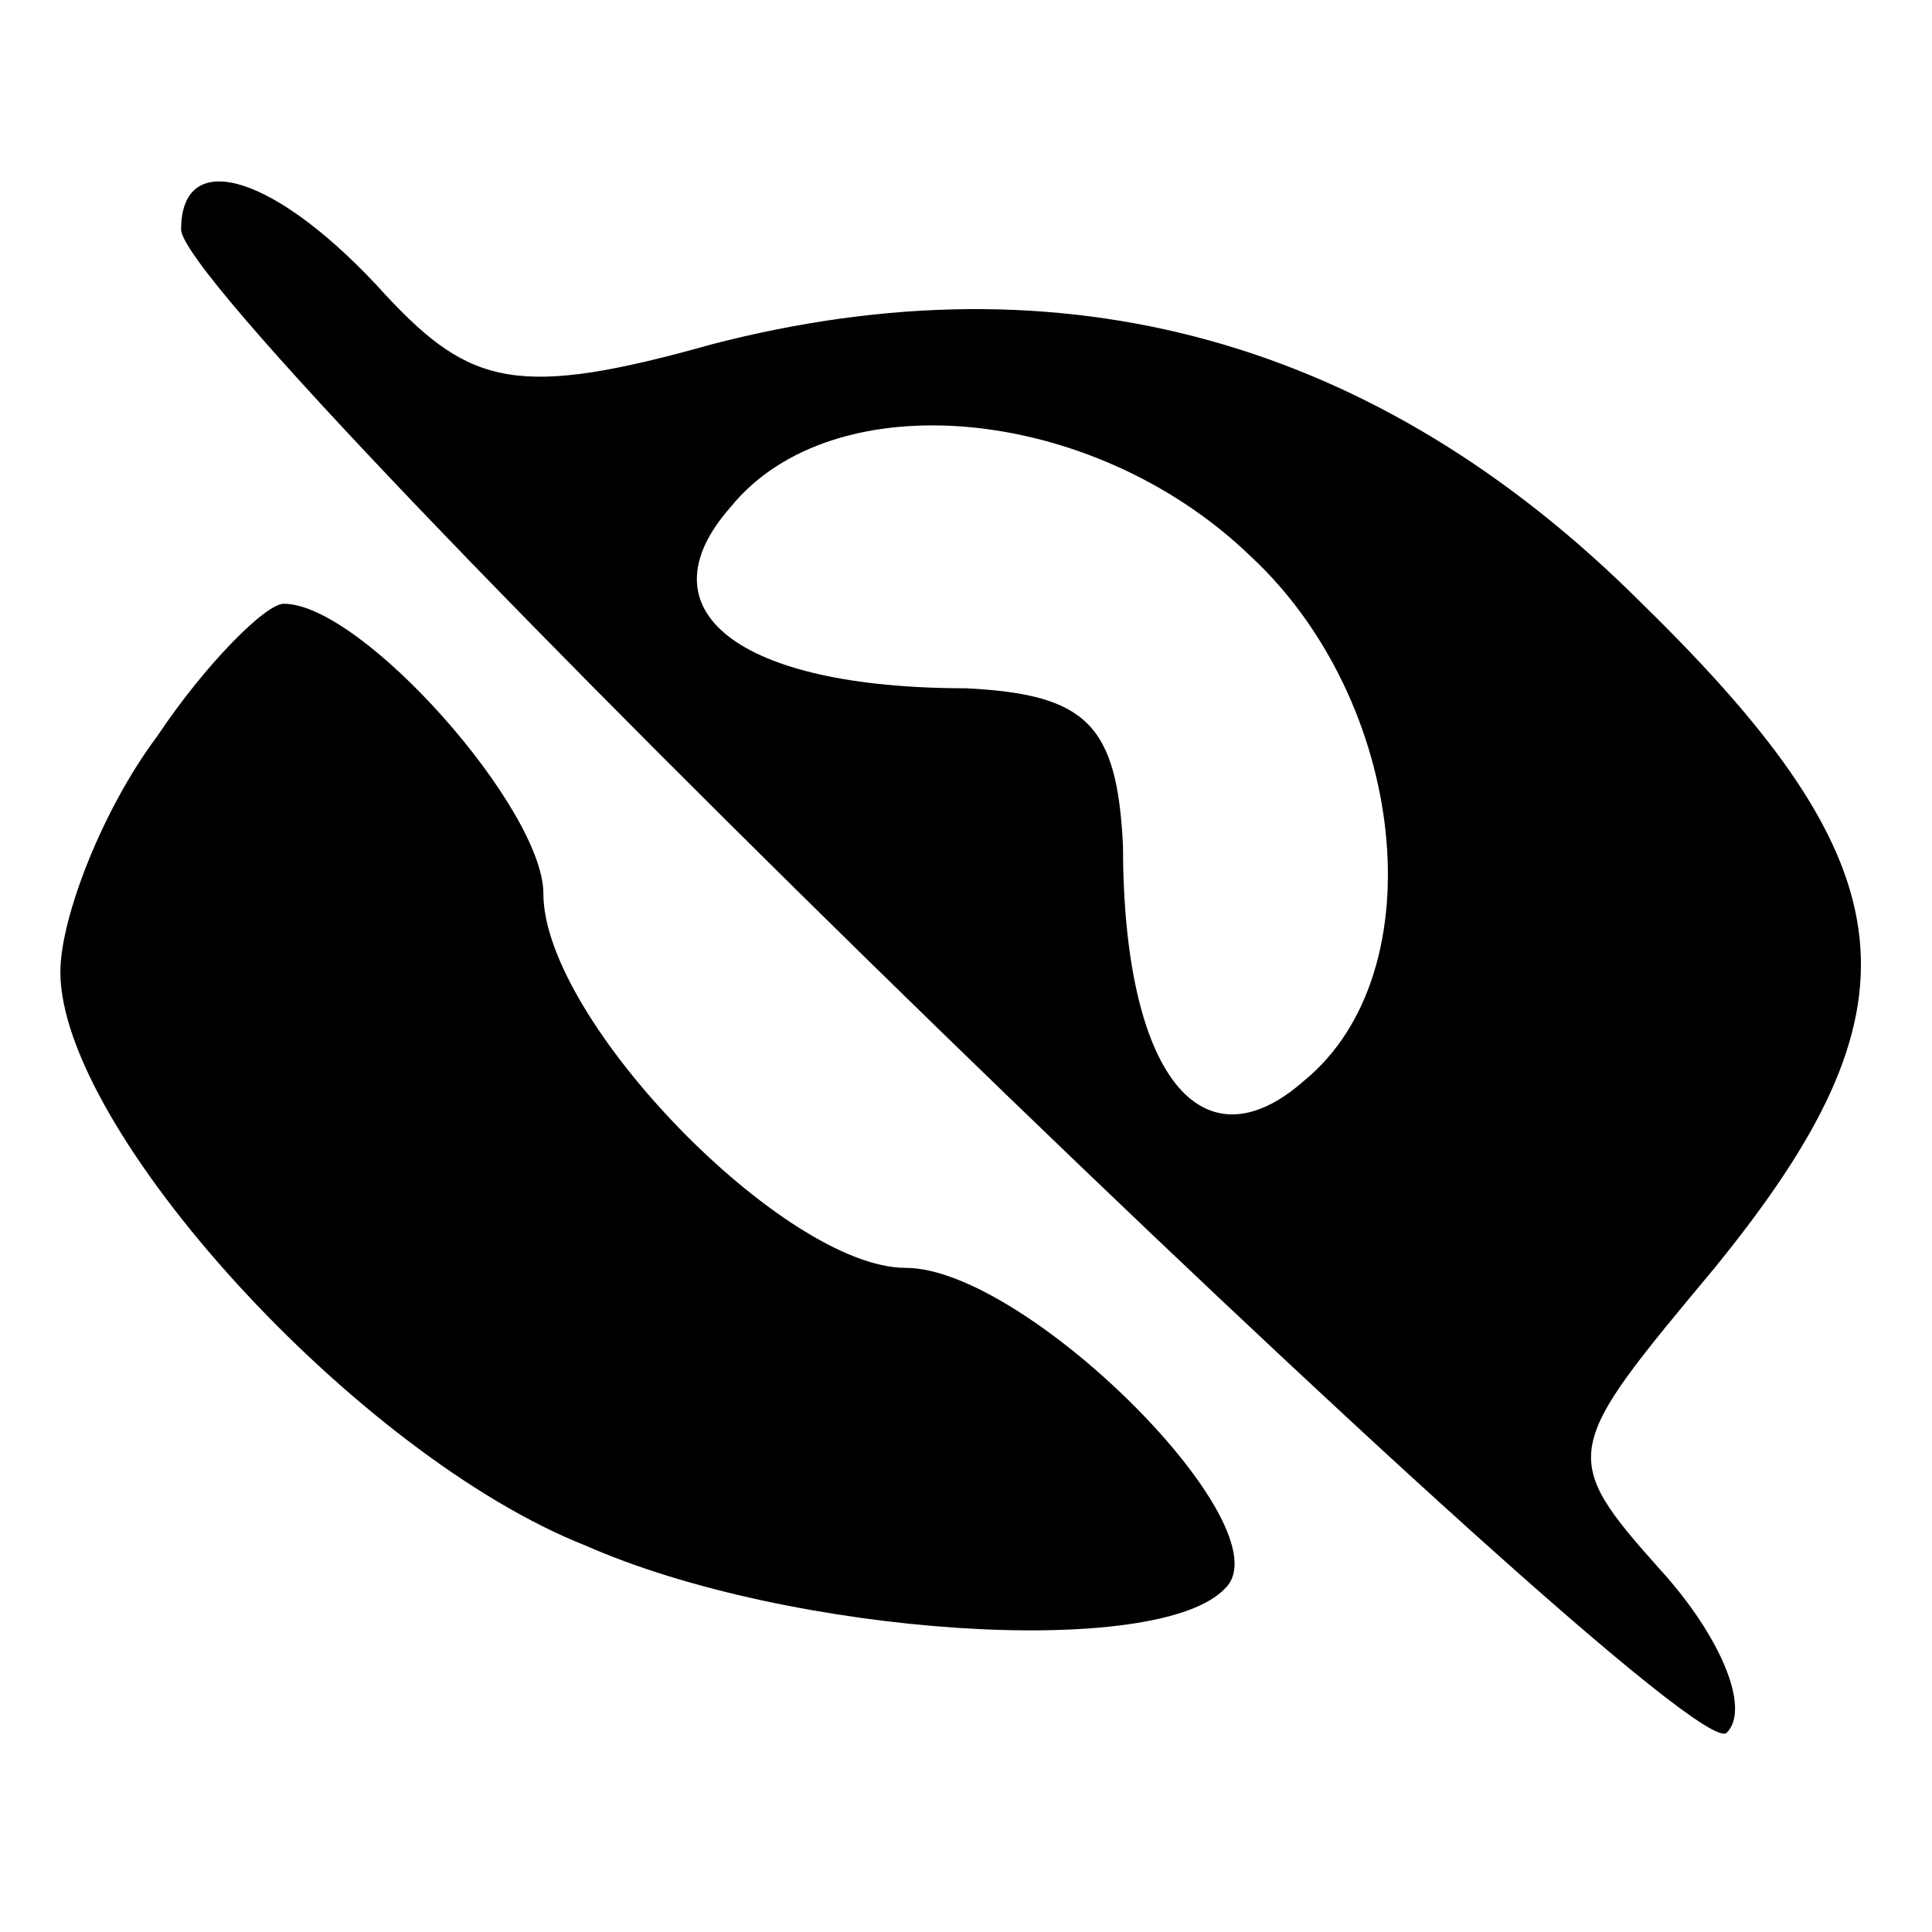 <?xml version="1.0" standalone="no"?>
<!DOCTYPE svg PUBLIC "-//W3C//DTD SVG 20010904//EN"
 "http://www.w3.org/TR/2001/REC-SVG-20010904/DTD/svg10.dtd">
<svg version="1.0" xmlns="http://www.w3.org/2000/svg"
 width="32pt" height="32pt" viewBox="0 0 32 32"
 preserveAspectRatio="xMidYMid meet">

<g transform="translate(0,32) scale(0.1,-0.1)"
fill="#000000" stroke="none">
<path d="M30 282 c0 -14 249 -256 256 -249 4 4 -1 16 -11 27 -17 19 -16 20 9
50 35 43 33 66 -12 110 -44 44 -96 58 -154 43 -32 -9 -40 -7 -54 8 -18 20 -34
25 -34 11z m177 -54 c26 -24 31 -69 9 -87 -17 -15 -30 1 -30 39 -1 20 -6 25
-26 26 -38 0 -54 13 -39 30 17 21 60 17 86 -8z"/>
<path d="M26 198 c-9 -12 -16 -30 -16 -39 0 -26 49 -80 87 -95 34 -15 95 -19
106 -7 10 10 -33 53 -53 53 -20 0 -60 41 -60 62 0 14 -30 48 -43 48 -3 0 -13
-10 -21 -22z"/>
</g>
</svg>
